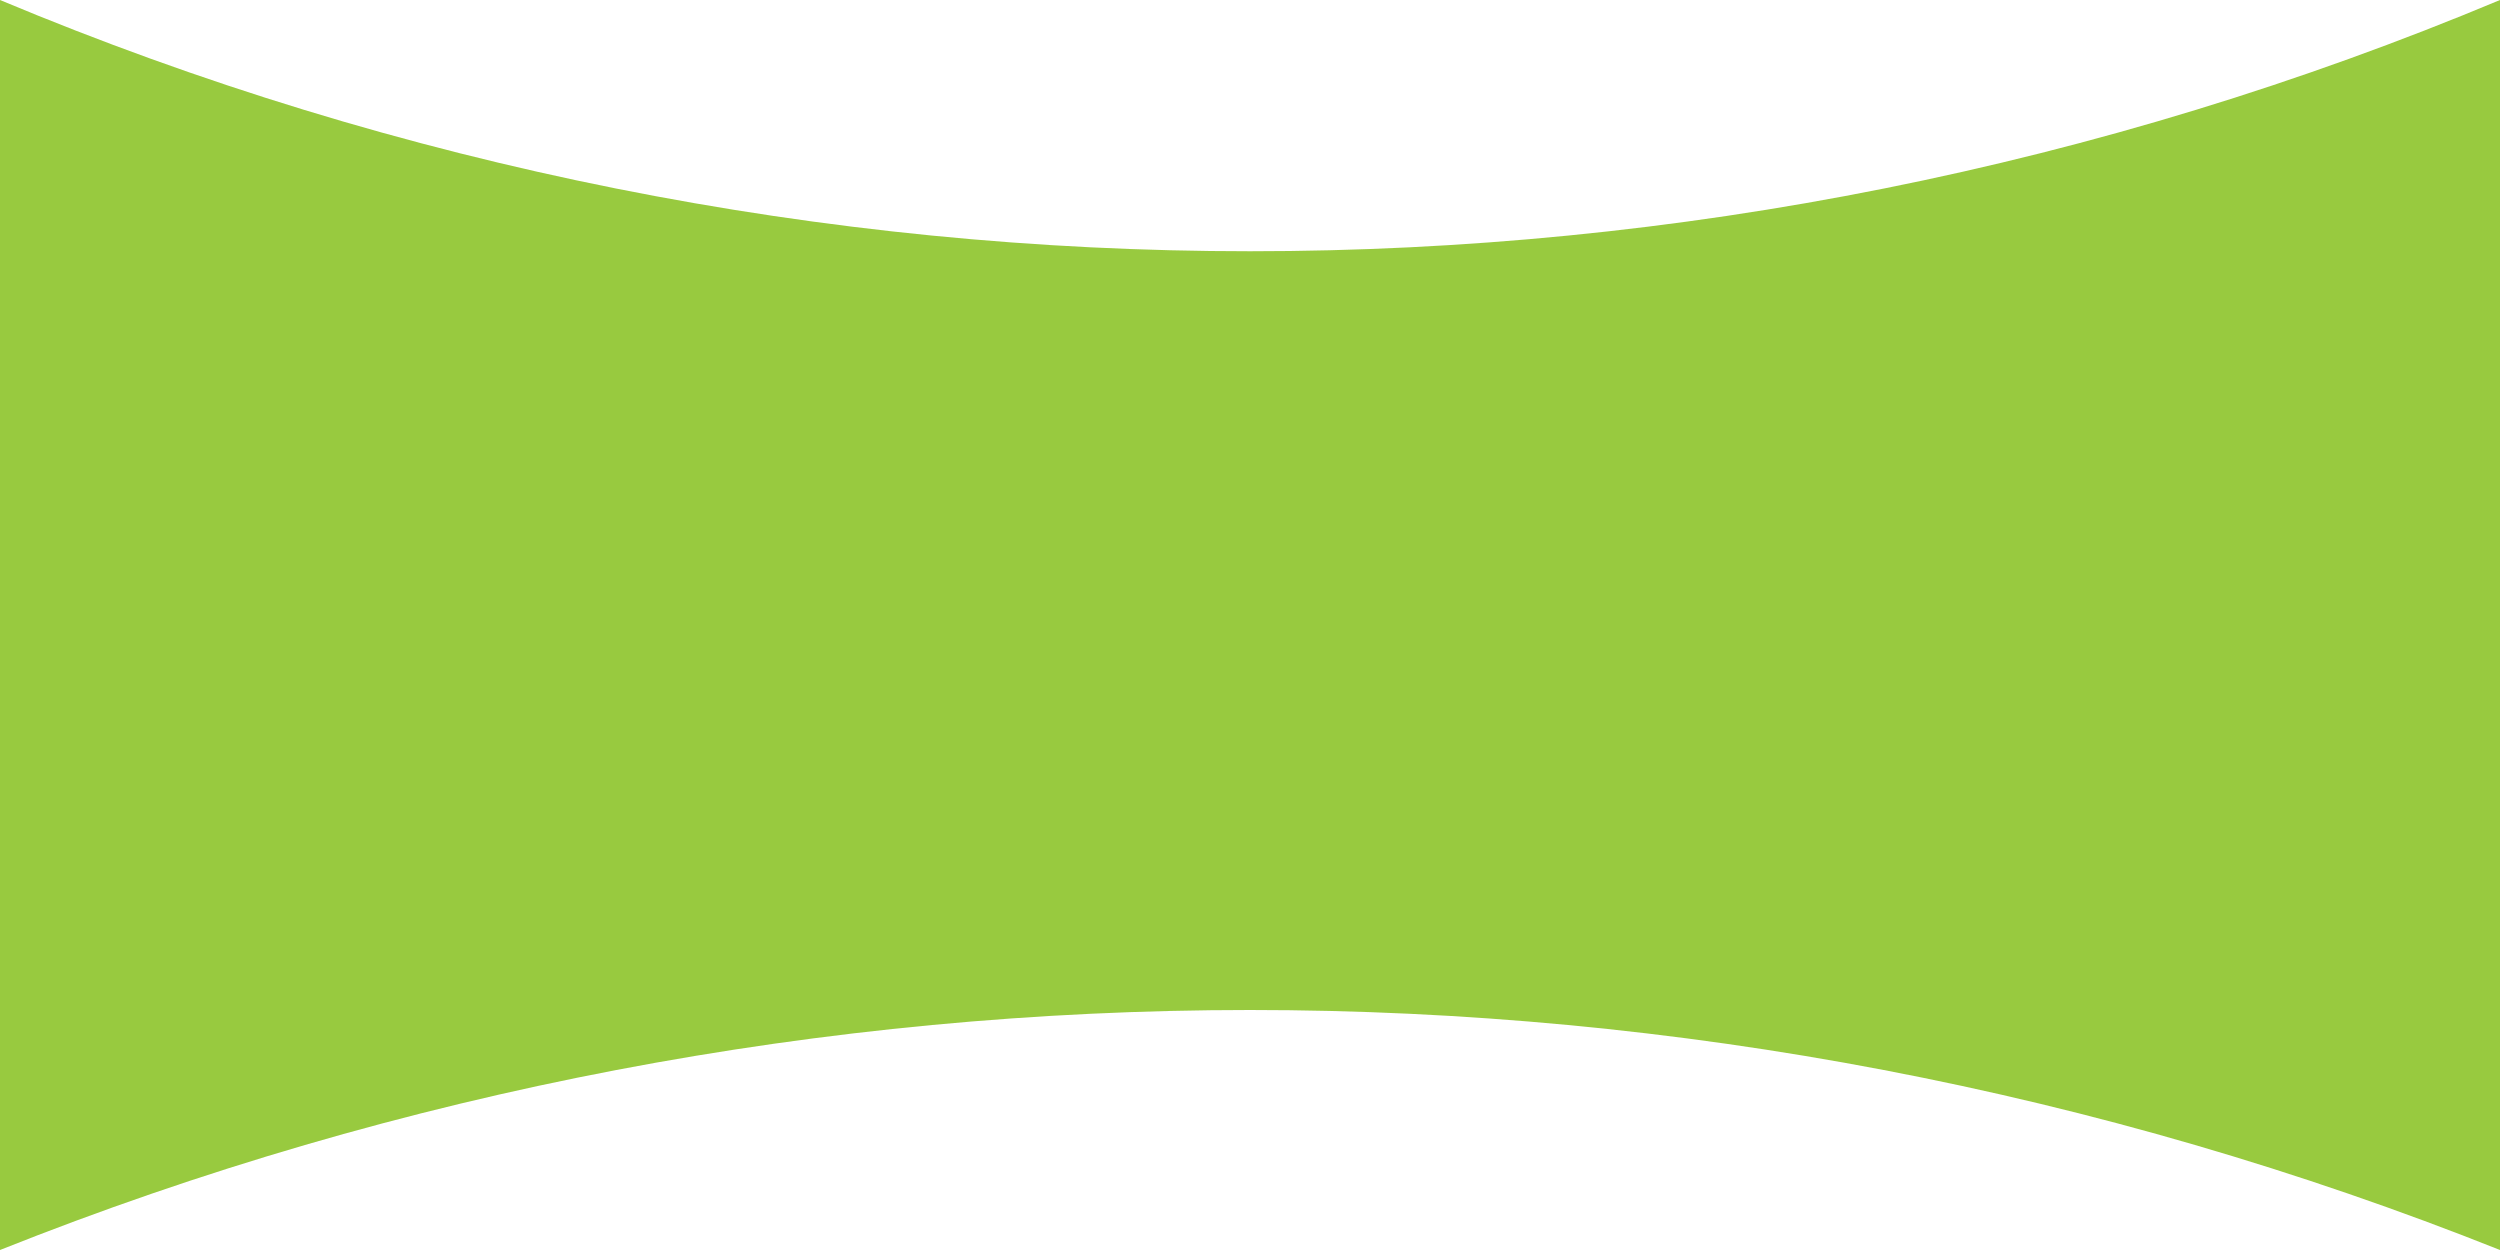 <?xml version="1.0" encoding="utf-8"?>
<!-- Generator: Adobe Illustrator 24.2.0, SVG Export Plug-In . SVG Version: 6.00 Build 0)  -->
<svg version="1.1" id="Layer_1" xmlns="http://www.w3.org/2000/svg" xmlns:xlink="http://www.w3.org/1999/xlink" x="0px" y="0px"
	 viewBox="0 0 100 50" style="enable-background:new 0 0 100 50;" xml:space="preserve">
<style type="text/css">
	.st0{fill:#98CA3F;}
</style>
<path class="st0" d="M100,50L100,50C67.9,37.2,32.1,37.2,0,50l0,0V0l0,0c32,13.4,68,13.4,100,0l0,0V50z"/>
</svg>
